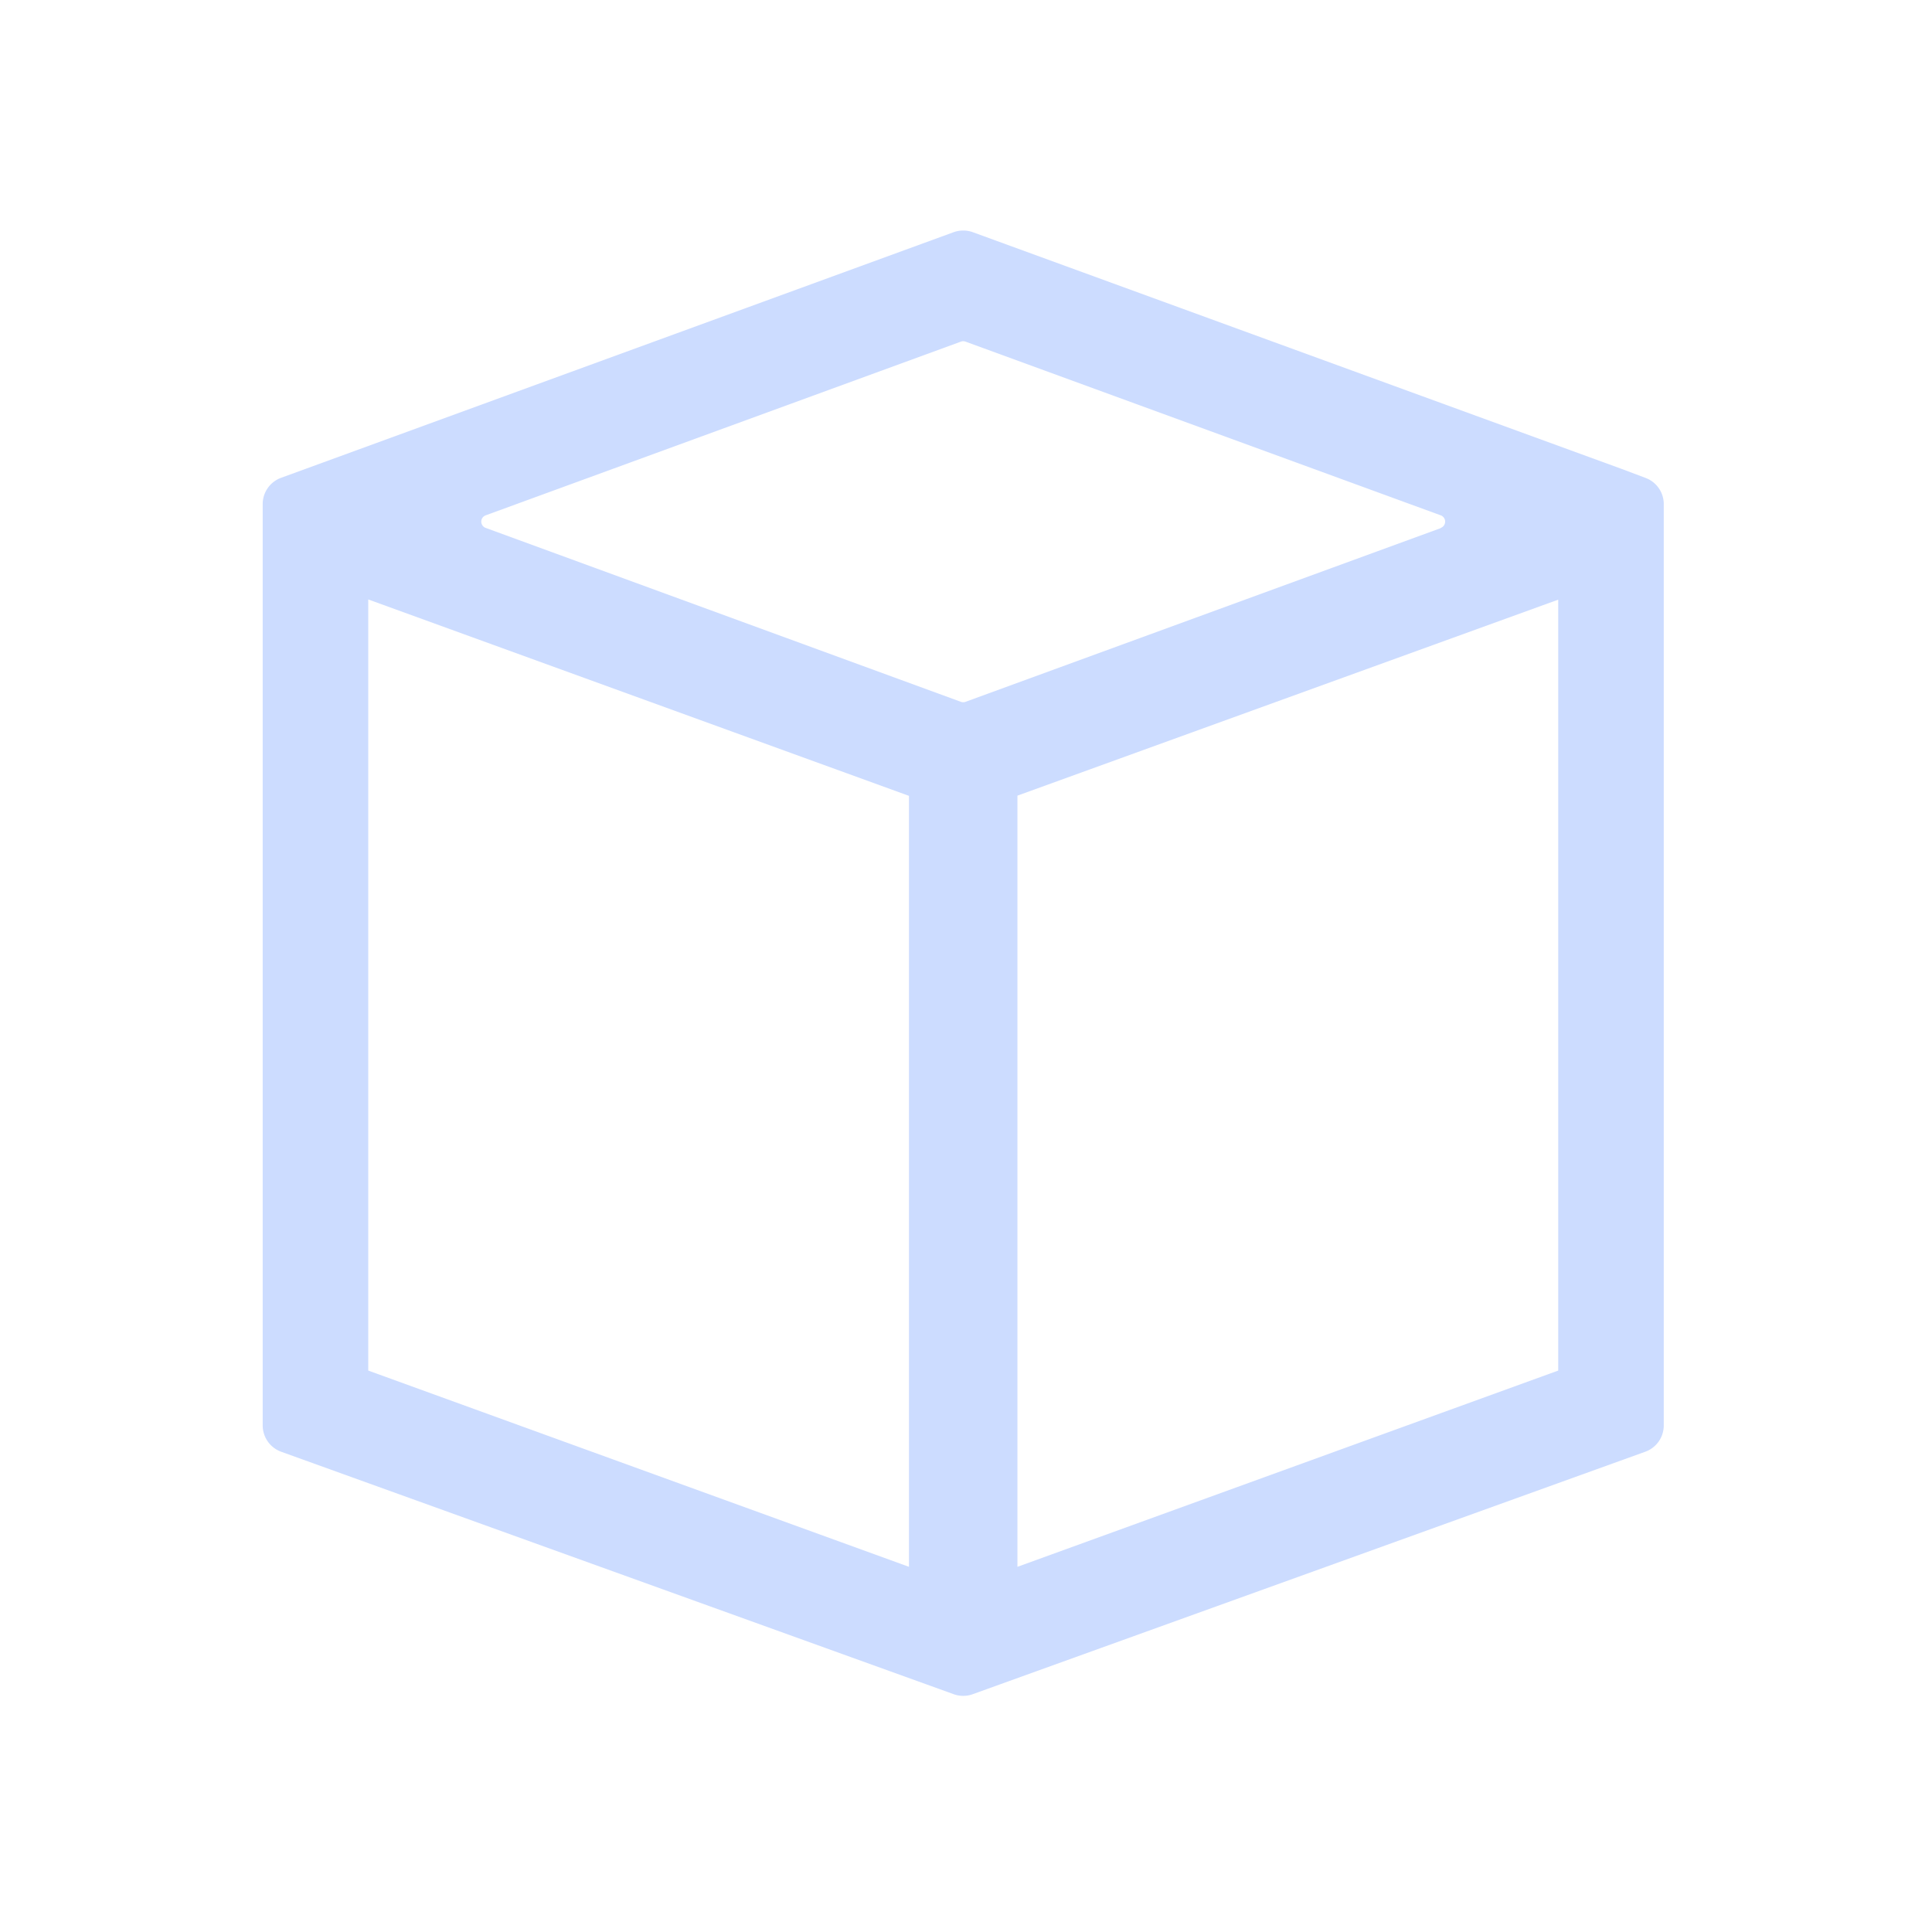 <?xml version="1.0" encoding="UTF-8" standalone="no"?>
<svg
   viewBox="0 0 22 22"
   version="1.1"
   id="svg12"
   sodipodi:docname="start-here-symbolic.svg"
   inkscape:version="1.2.2 (b0a8486541, 2022-12-01)"
   xmlns:inkscape="http://www.inkscape.org/namespaces/inkscape"
   xmlns:sodipodi="http://sodipodi.sourceforge.net/DTD/sodipodi-0.dtd"
   xmlns="http://www.w3.org/2000/svg"
   xmlns:svg="http://www.w3.org/2000/svg">
  <sodipodi:namedview
     id="namedview14"
     pagecolor="#ffffff"
     bordercolor="#000000"
     borderopacity="0.25"
     inkscape:showpageshadow="2"
     inkscape:pageopacity="0.0"
     inkscape:pagecheckerboard="0"
     inkscape:deskcolor="#d1d1d1"
     showgrid="false"
     inkscape:zoom="9.1936581"
     inkscape:cx="17.29453"
     inkscape:cy="8.5384946"
     inkscape:window-width="1920"
     inkscape:window-height="1022"
     inkscape:window-x="0"
     inkscape:window-y="27"
     inkscape:window-maximized="1"
     inkscape:current-layer="Layer 2" />
  <defs
     id="defs4">
    <style
       id="style2">.cls-1{fill:#ccdcff;}</style>
  </defs>
  <title
     id="title6">start_here</title>
  <g
     id="Layer 2"
     data-name="Layer 1"
     transform="matrix(0.088,0,0,0.088,0,0.002)">
    <rect
       style="fill:none;fill-opacity:0.25;stroke:none;stroke-width:15.58;stroke-opacity:0.3;-inkscape-stroke:none;stop-color:#000000"
       id="rect906"
       width="249.285"
       height="249.285"
       x="0"
       y="-0.028"
       rx="15.58"
       ry="15.58" />
    <path
       class="cls-1"
       d="m 212.942,61.823 -3.054,-1.15 -84.011,-30.651 a 3.681,3.681 0 0 0 -2.475,0 L 36.364,61.809 a 3.619,3.619 0 0 0 -2.371,3.396 V 184.434 a 3.626,3.626 0 0 0 2.385,3.396 l 87.03,31.376 a 3.612,3.612 0 0 0 2.461,0 l 87.03,-31.376 a 3.619,3.619 0 0 0 2.392,-3.396 V 65.205 a 3.612,3.612 0 0 0 -2.35,-3.382 z M 117.621,102.961 V 202.723 L 47.652,177.329 V 77.546 Z m 68.811,-34.646 -61.497,22.479 a 0.865,0.865 0 0 1 -0.593,0 L 62.845,68.287 a 0.865,0.865 0 0 1 0,-1.625 L 124.343,44.183 a 0.865,0.865 0 0 1 0.593,0 l 61.497,22.479 a 0.865,0.865 0 0 1 0,1.625 z m 15.2,9.259 v 99.755 l -69.976,25.394 v -99.79 z"
       id="path8"
       style="stroke-width:0.697" />
  </g>
</svg>
